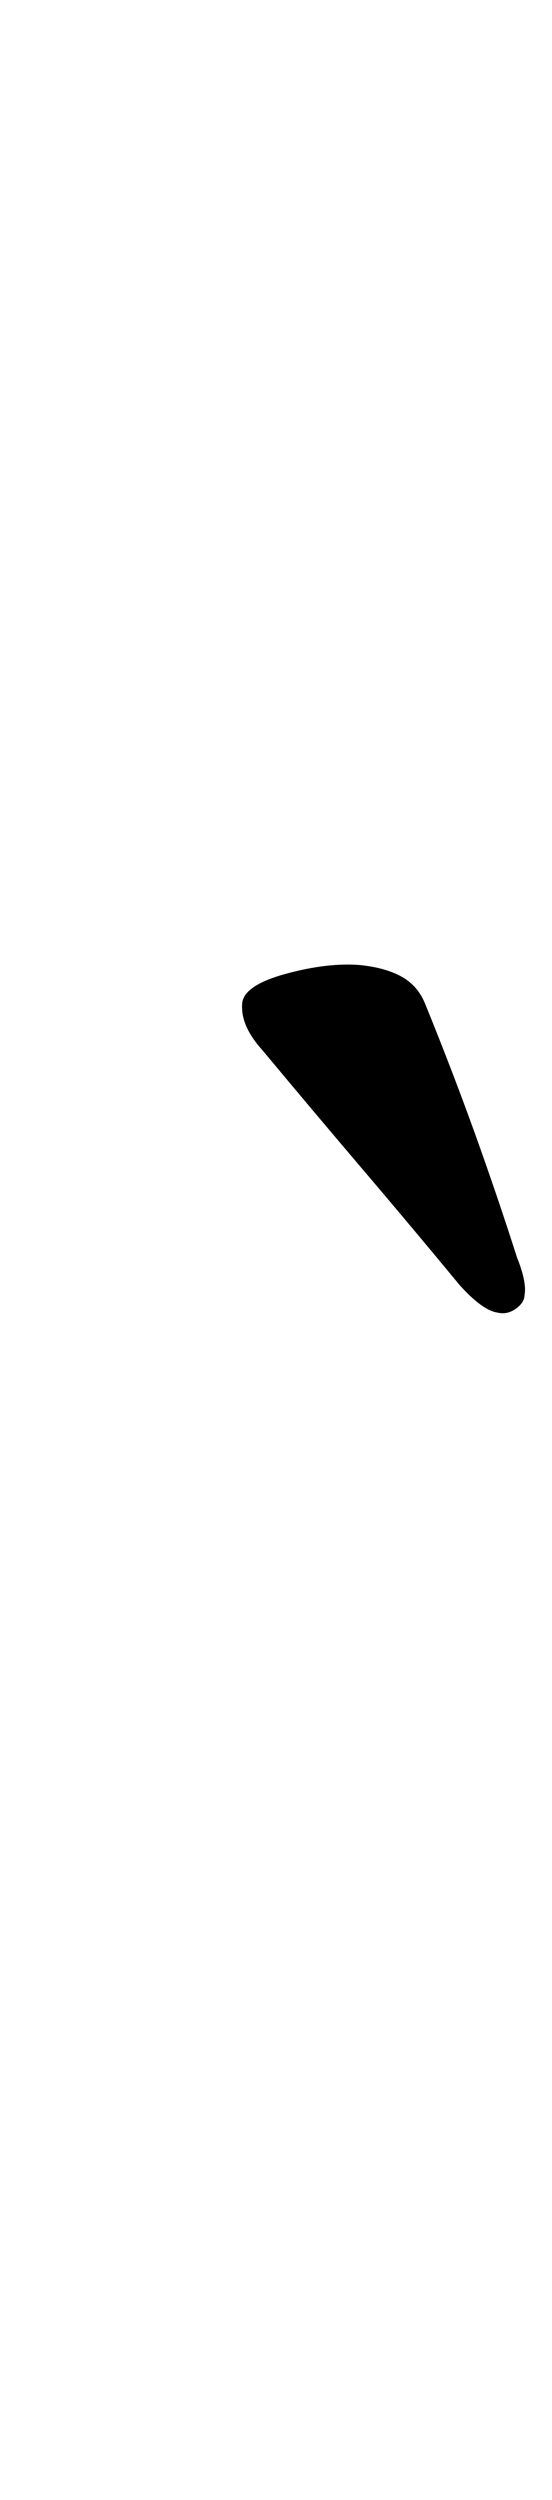 <?xml version="1.0" standalone="no"?>
<!DOCTYPE svg PUBLIC "-//W3C//DTD SVG 1.1//EN" "http://www.w3.org/Graphics/SVG/1.1/DTD/svg11.dtd" >
<svg xmlns="http://www.w3.org/2000/svg" xmlns:xlink="http://www.w3.org/1999/xlink" version="1.1" viewBox="-10 0 221 1000">
  <g transform="matrix(1 0 0 -1 0 800)">
   <path fill="currentColor"
d="M189 275q-6 1 -15 11q-19 23 -39 46.5t-40 47.5q-9 10 -8 19q1 7 17.5 11.5t29.5 3.5q10 -1 16.5 -4.5t9.5 -10.5q11 -27 20 -52t17 -50q4 -10 3 -15q0 -3 -3.5 -5.5t-7.5 -1.5z" />
  </g>

</svg>
